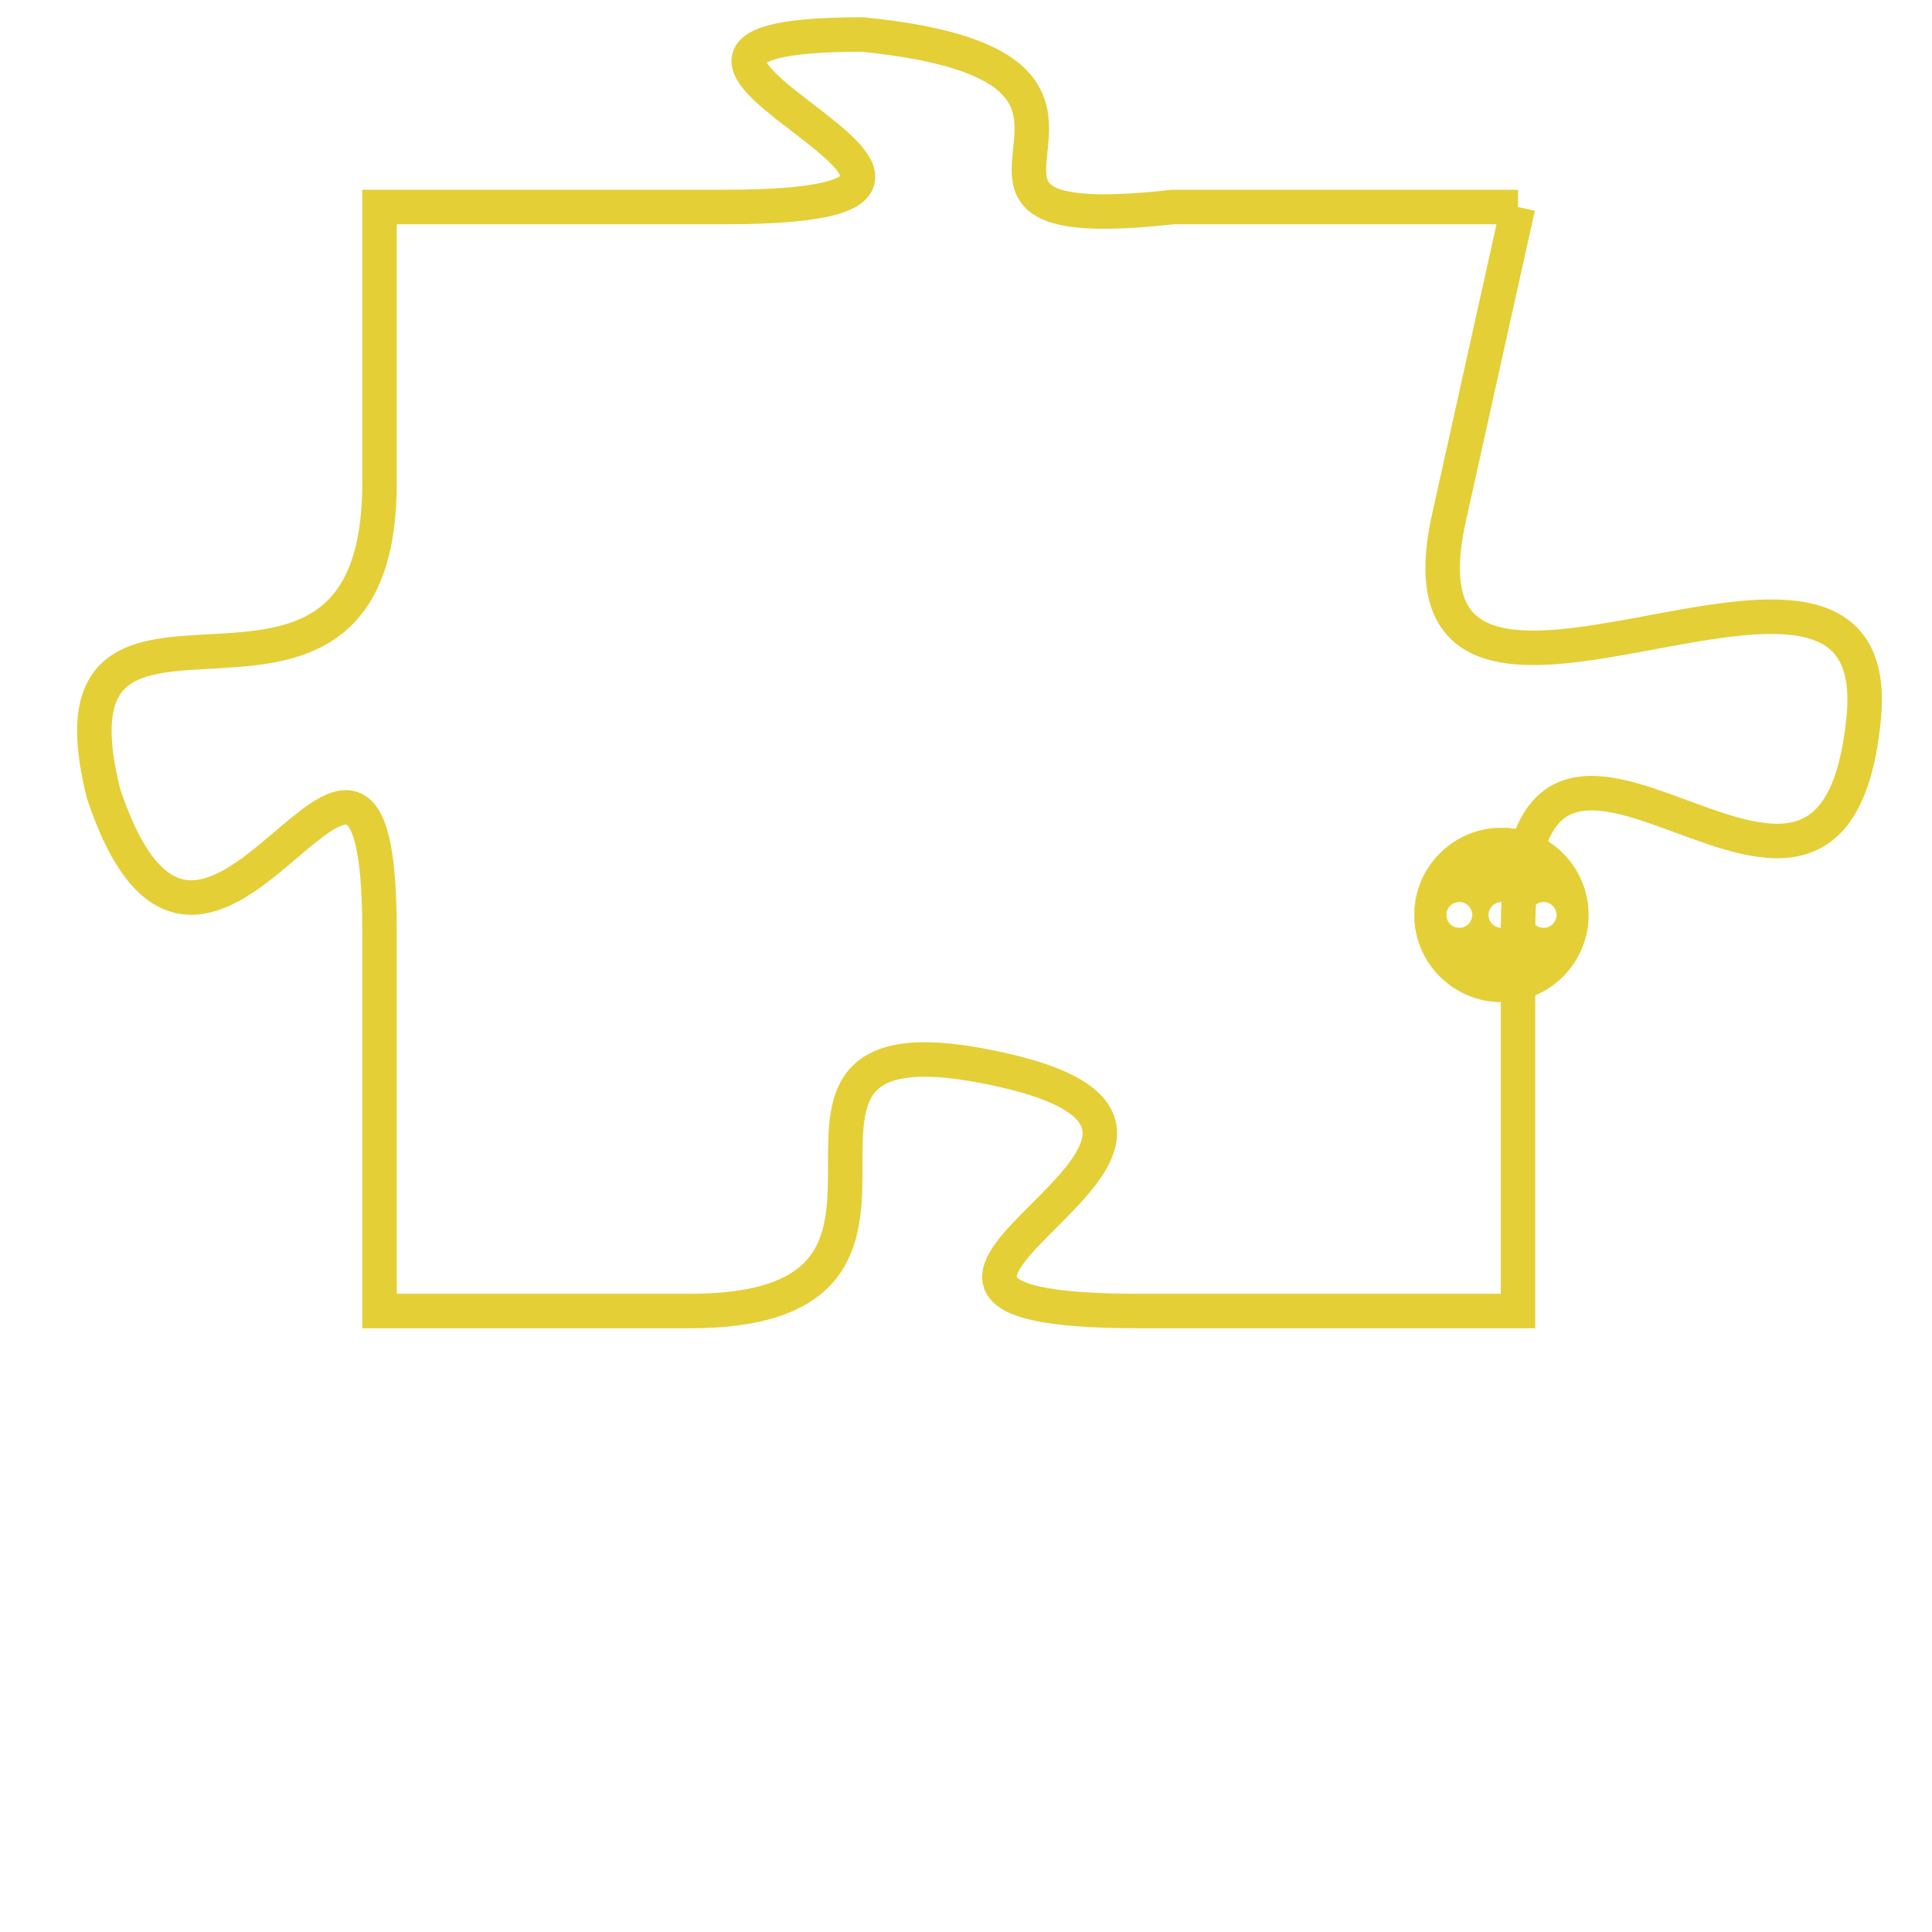 <svg version="1.1" xmlns="http://www.w3.org/2000/svg" xmlns:xlink="http://www.w3.org/1999/xlink" fill="transparent" x="0" y="0" width="350" height="350" preserveAspectRatio="xMinYMin slice"><style type="text/css">.links{fill:transparent;stroke: #E4CF37;}.links:hover{fill:#63D272; opacity:0.4;}</style><defs><g id="allt"><path id="t7473" d="M2112,1824 L2102,1824 C2093,1825 2103,1820 2093,1819 C2083,1819 2100,1824 2089,1824 L2079,1824 2079,1824 L2079,1832 C2079,1841 2069,1833 2071,1841 C2074,1850 2079,1835 2079,1845 L2079,1856 2079,1856 L2088,1856 C2097,1856 2088,1847 2097,1849 C2106,1851 2090,1856 2101,1856 L2112,1856 2112,1856 L2112,1845 C2112,1835 2121,1848 2122,1839 C2123,1831 2108,1842 2110,1833 L2112,1824"/></g><clipPath id="c" clipRule="evenodd" fill="transparent"><use href="#t7473"/></clipPath></defs><svg viewBox="2068 1818 56 39" preserveAspectRatio="xMinYMin meet"><svg width="4380" height="2430"><g><image crossorigin="anonymous" x="0" y="0" href="https://nftpuzzle.license-token.com/assets/completepuzzle.svg" width="100%" height="100%" /><g class="links"><use href="#t7473"/></g></g></svg><svg x="2109" y="1842" height="9%" width="9%" viewBox="0 0 330 330"><g><a xlink:href="https://nftpuzzle.license-token.com/" class="links"><title>See the most innovative NFT based token software licensing project</title><path fill="#E4CF37" id="more" d="M165,0C74.019,0,0,74.019,0,165s74.019,165,165,165s165-74.019,165-165S255.981,0,165,0z M85,190 c-13.785,0-25-11.215-25-25s11.215-25,25-25s25,11.215,25,25S98.785,190,85,190z M165,190c-13.785,0-25-11.215-25-25 s11.215-25,25-25s25,11.215,25,25S178.785,190,165,190z M245,190c-13.785,0-25-11.215-25-25s11.215-25,25-25 c13.785,0,25,11.215,25,25S258.785,190,245,190z"></path></a></g></svg></svg></svg>